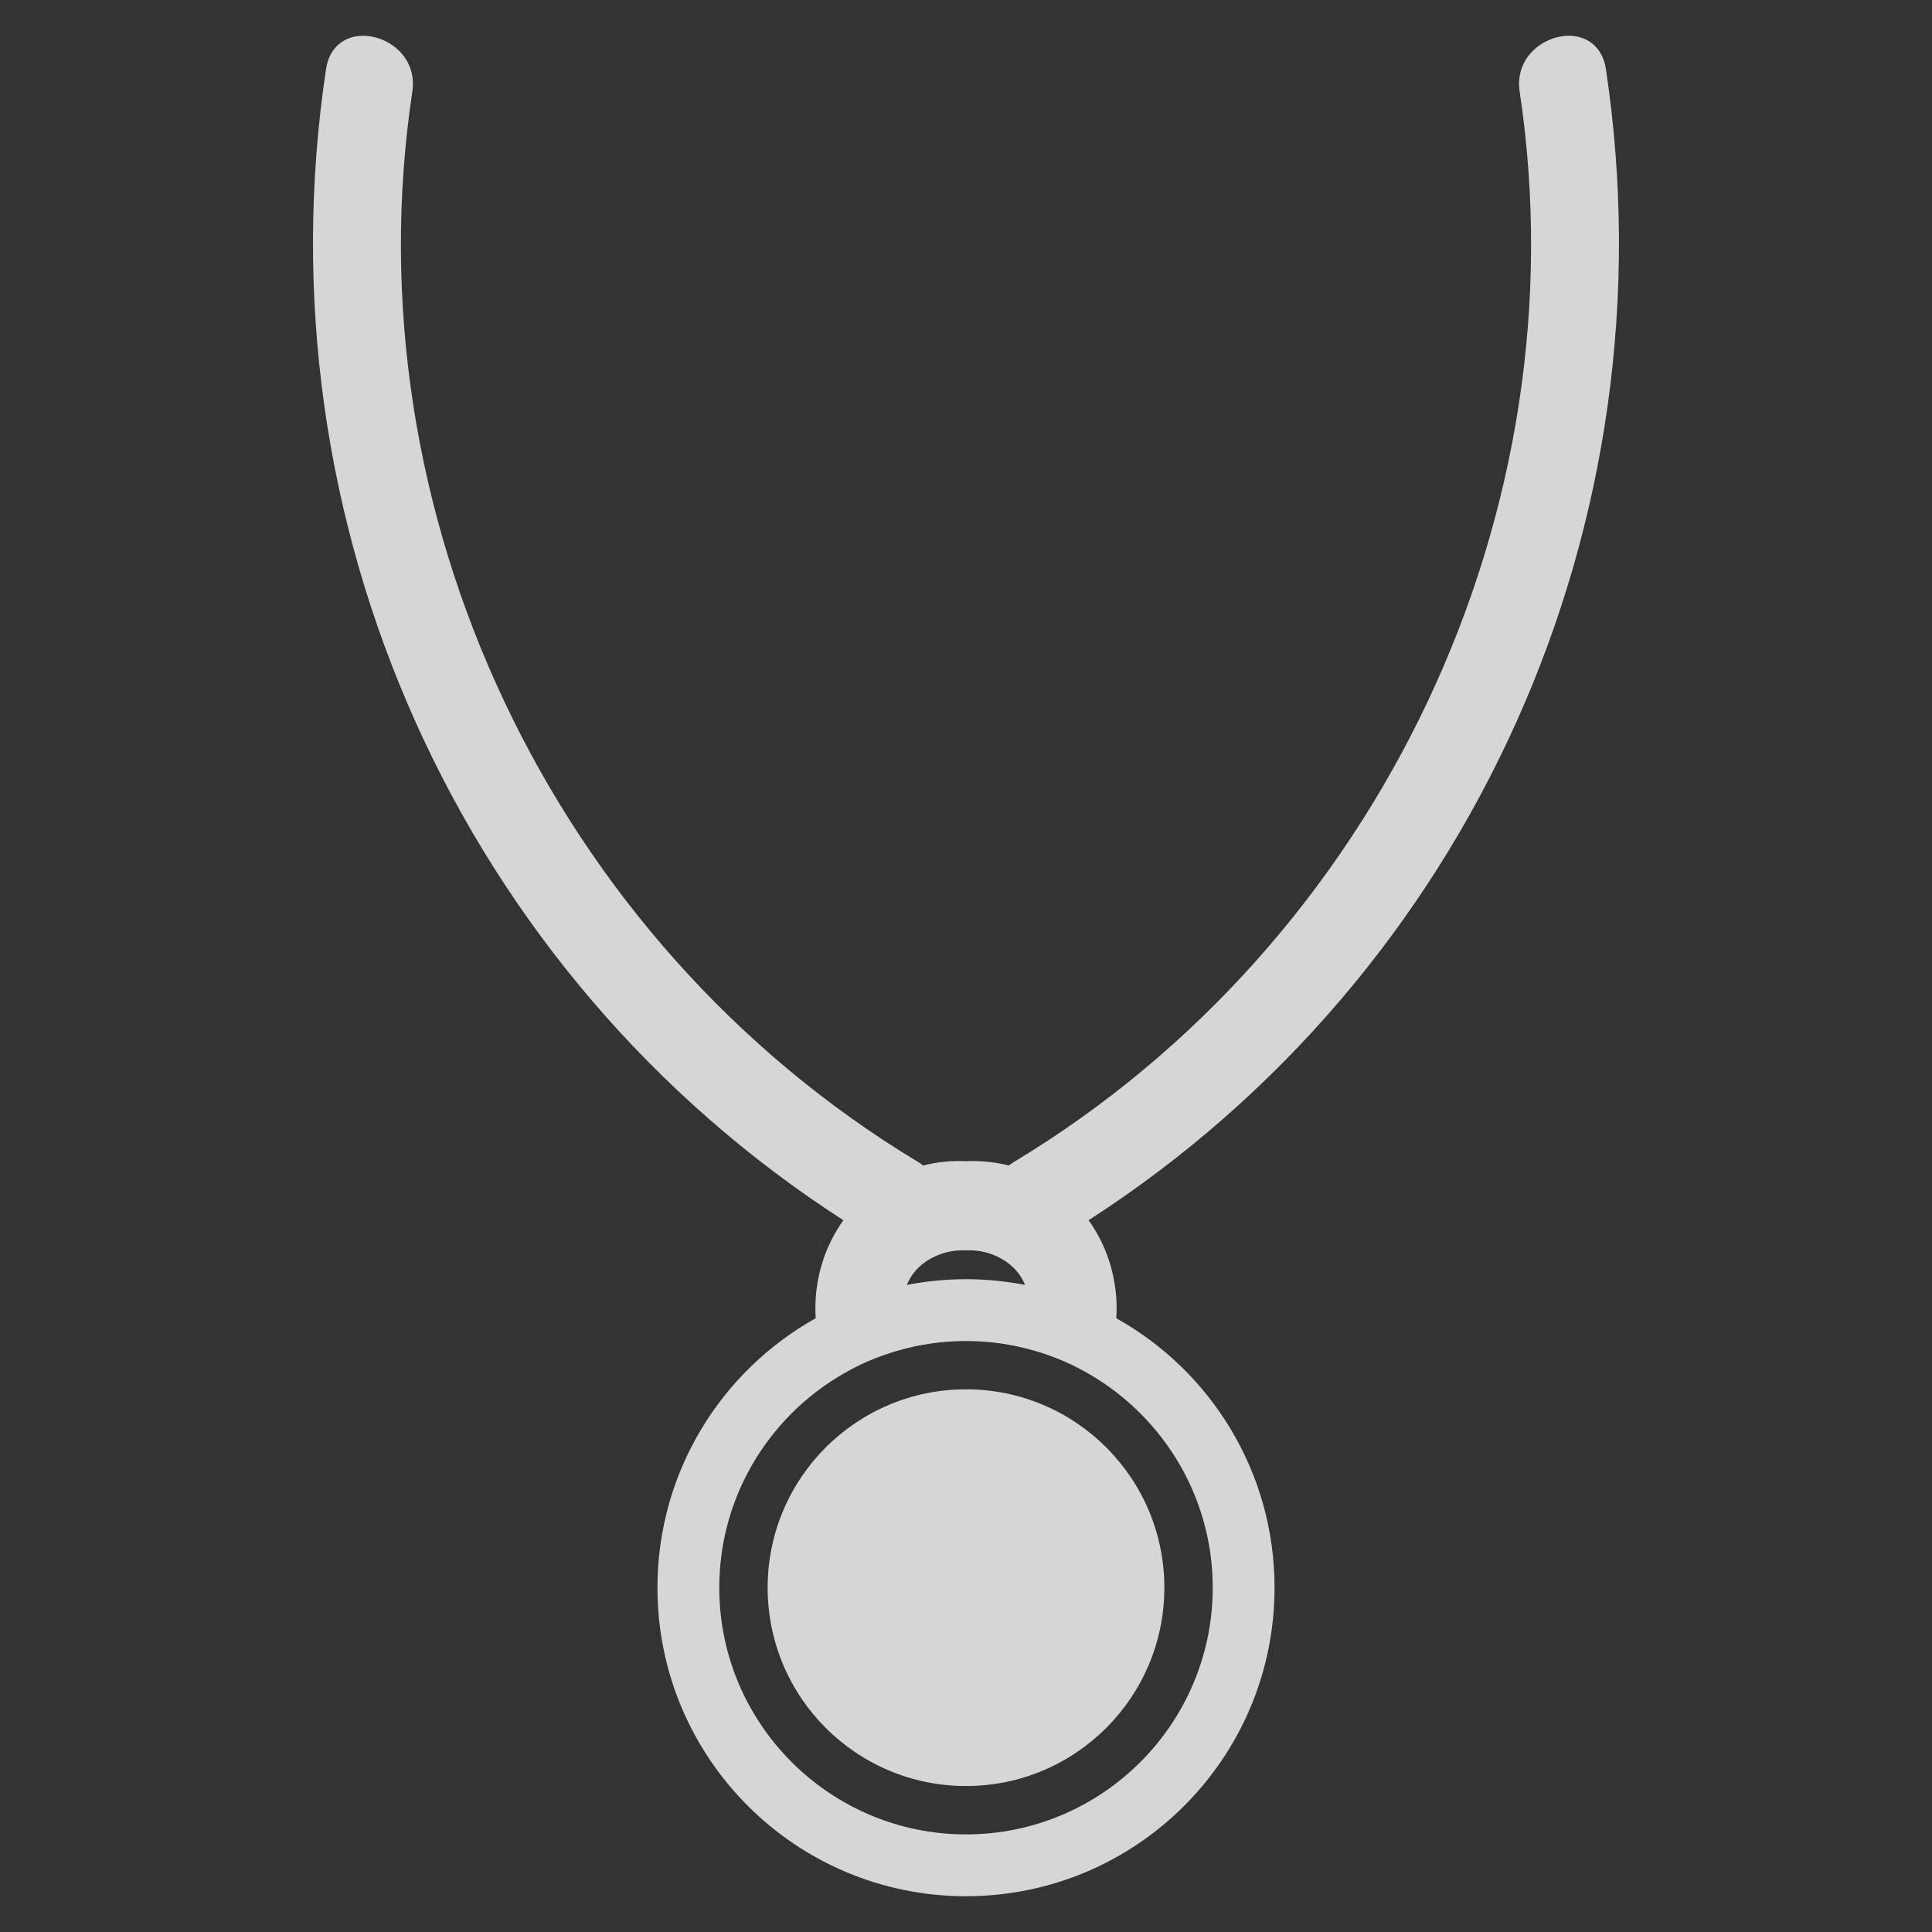 <svg width="42" height="42" viewBox="0 0 27 27" fill="none" xmlns="http://www.w3.org/2000/svg">
<rect x="0" y="0" width="27" height="27" fill="#333333" stroke="none"/>
<g clip-path="url(#clip0_35_278)">
<path d="M21.924 0.5C21.724 0.5 21.518 0.596 21.385 0.75C21.26 0.895 21.208 1.082 21.237 1.276C22.122 7.145 19.282 13.158 14.171 16.238C14.145 16.253 14.122 16.27 14.098 16.288C13.935 16.247 13.765 16.226 13.594 16.226C13.562 16.226 13.529 16.226 13.503 16.228C13.296 16.218 13.095 16.239 12.901 16.288C12.878 16.27 12.854 16.253 12.829 16.238C7.718 13.158 4.878 7.145 5.763 1.276C5.792 1.082 5.74 0.895 5.615 0.75C5.482 0.596 5.275 0.5 5.076 0.5C4.799 0.5 4.6 0.677 4.557 0.961C3.602 7.298 6.438 13.606 11.786 17.053C11.662 17.227 11.566 17.418 11.5 17.62C11.456 17.755 11.425 17.895 11.409 18.037C11.394 18.164 11.392 18.293 11.399 18.423C10.08 19.16 9.188 20.57 9.188 22.188C9.188 24.57 11.119 26.5 13.5 26.5C15.881 26.5 17.812 24.57 17.812 22.188C17.812 20.57 16.92 19.16 15.601 18.423C15.608 18.293 15.606 18.164 15.591 18.037C15.574 17.895 15.544 17.755 15.5 17.62C15.434 17.418 15.338 17.227 15.213 17.053C20.561 13.606 23.398 7.298 22.442 0.961C22.399 0.677 22.201 0.5 21.924 0.5ZM12.785 17.77C12.859 17.682 12.955 17.61 13.064 17.56C13.183 17.504 13.317 17.473 13.454 17.473C13.469 17.473 13.483 17.474 13.503 17.474C13.656 17.467 13.804 17.498 13.935 17.56C14.044 17.611 14.14 17.682 14.214 17.771C14.254 17.819 14.295 17.881 14.326 17.957C14.059 17.905 13.782 17.877 13.499 17.877C13.216 17.877 12.94 17.905 12.673 17.957C12.704 17.881 12.745 17.818 12.785 17.77ZM16.948 22.188C16.948 24.089 15.401 25.636 13.5 25.636C11.599 25.636 10.052 24.089 10.052 22.188C10.052 20.865 10.802 19.713 11.899 19.136C11.934 19.118 11.968 19.099 12.003 19.082C12.143 19.015 12.288 18.957 12.437 18.909C12.473 18.897 12.509 18.886 12.546 18.876C12.849 18.788 13.169 18.741 13.5 18.741C13.831 18.741 14.151 18.788 14.454 18.876C14.491 18.886 14.527 18.897 14.563 18.909C14.712 18.957 14.857 19.015 14.996 19.082C15.032 19.099 15.066 19.118 15.101 19.136C16.197 19.714 16.948 20.865 16.948 22.188Z" fill="white" fill-opacity="0.8"/>
<path d="M13.5 24.96C15.031 24.96 16.272 23.719 16.272 22.188C16.272 20.657 15.031 19.416 13.5 19.416C11.969 19.416 10.728 20.657 10.728 22.188C10.728 23.719 11.969 24.96 13.5 24.96Z" fill="white" fill-opacity="0.8"/>
</g>
<defs>
<clipPath id="clip0_35_278">
<rect x="0.5" y="0.5" width="26" height="26" fill="white"/>
</clipPath>
</defs>
</svg>
